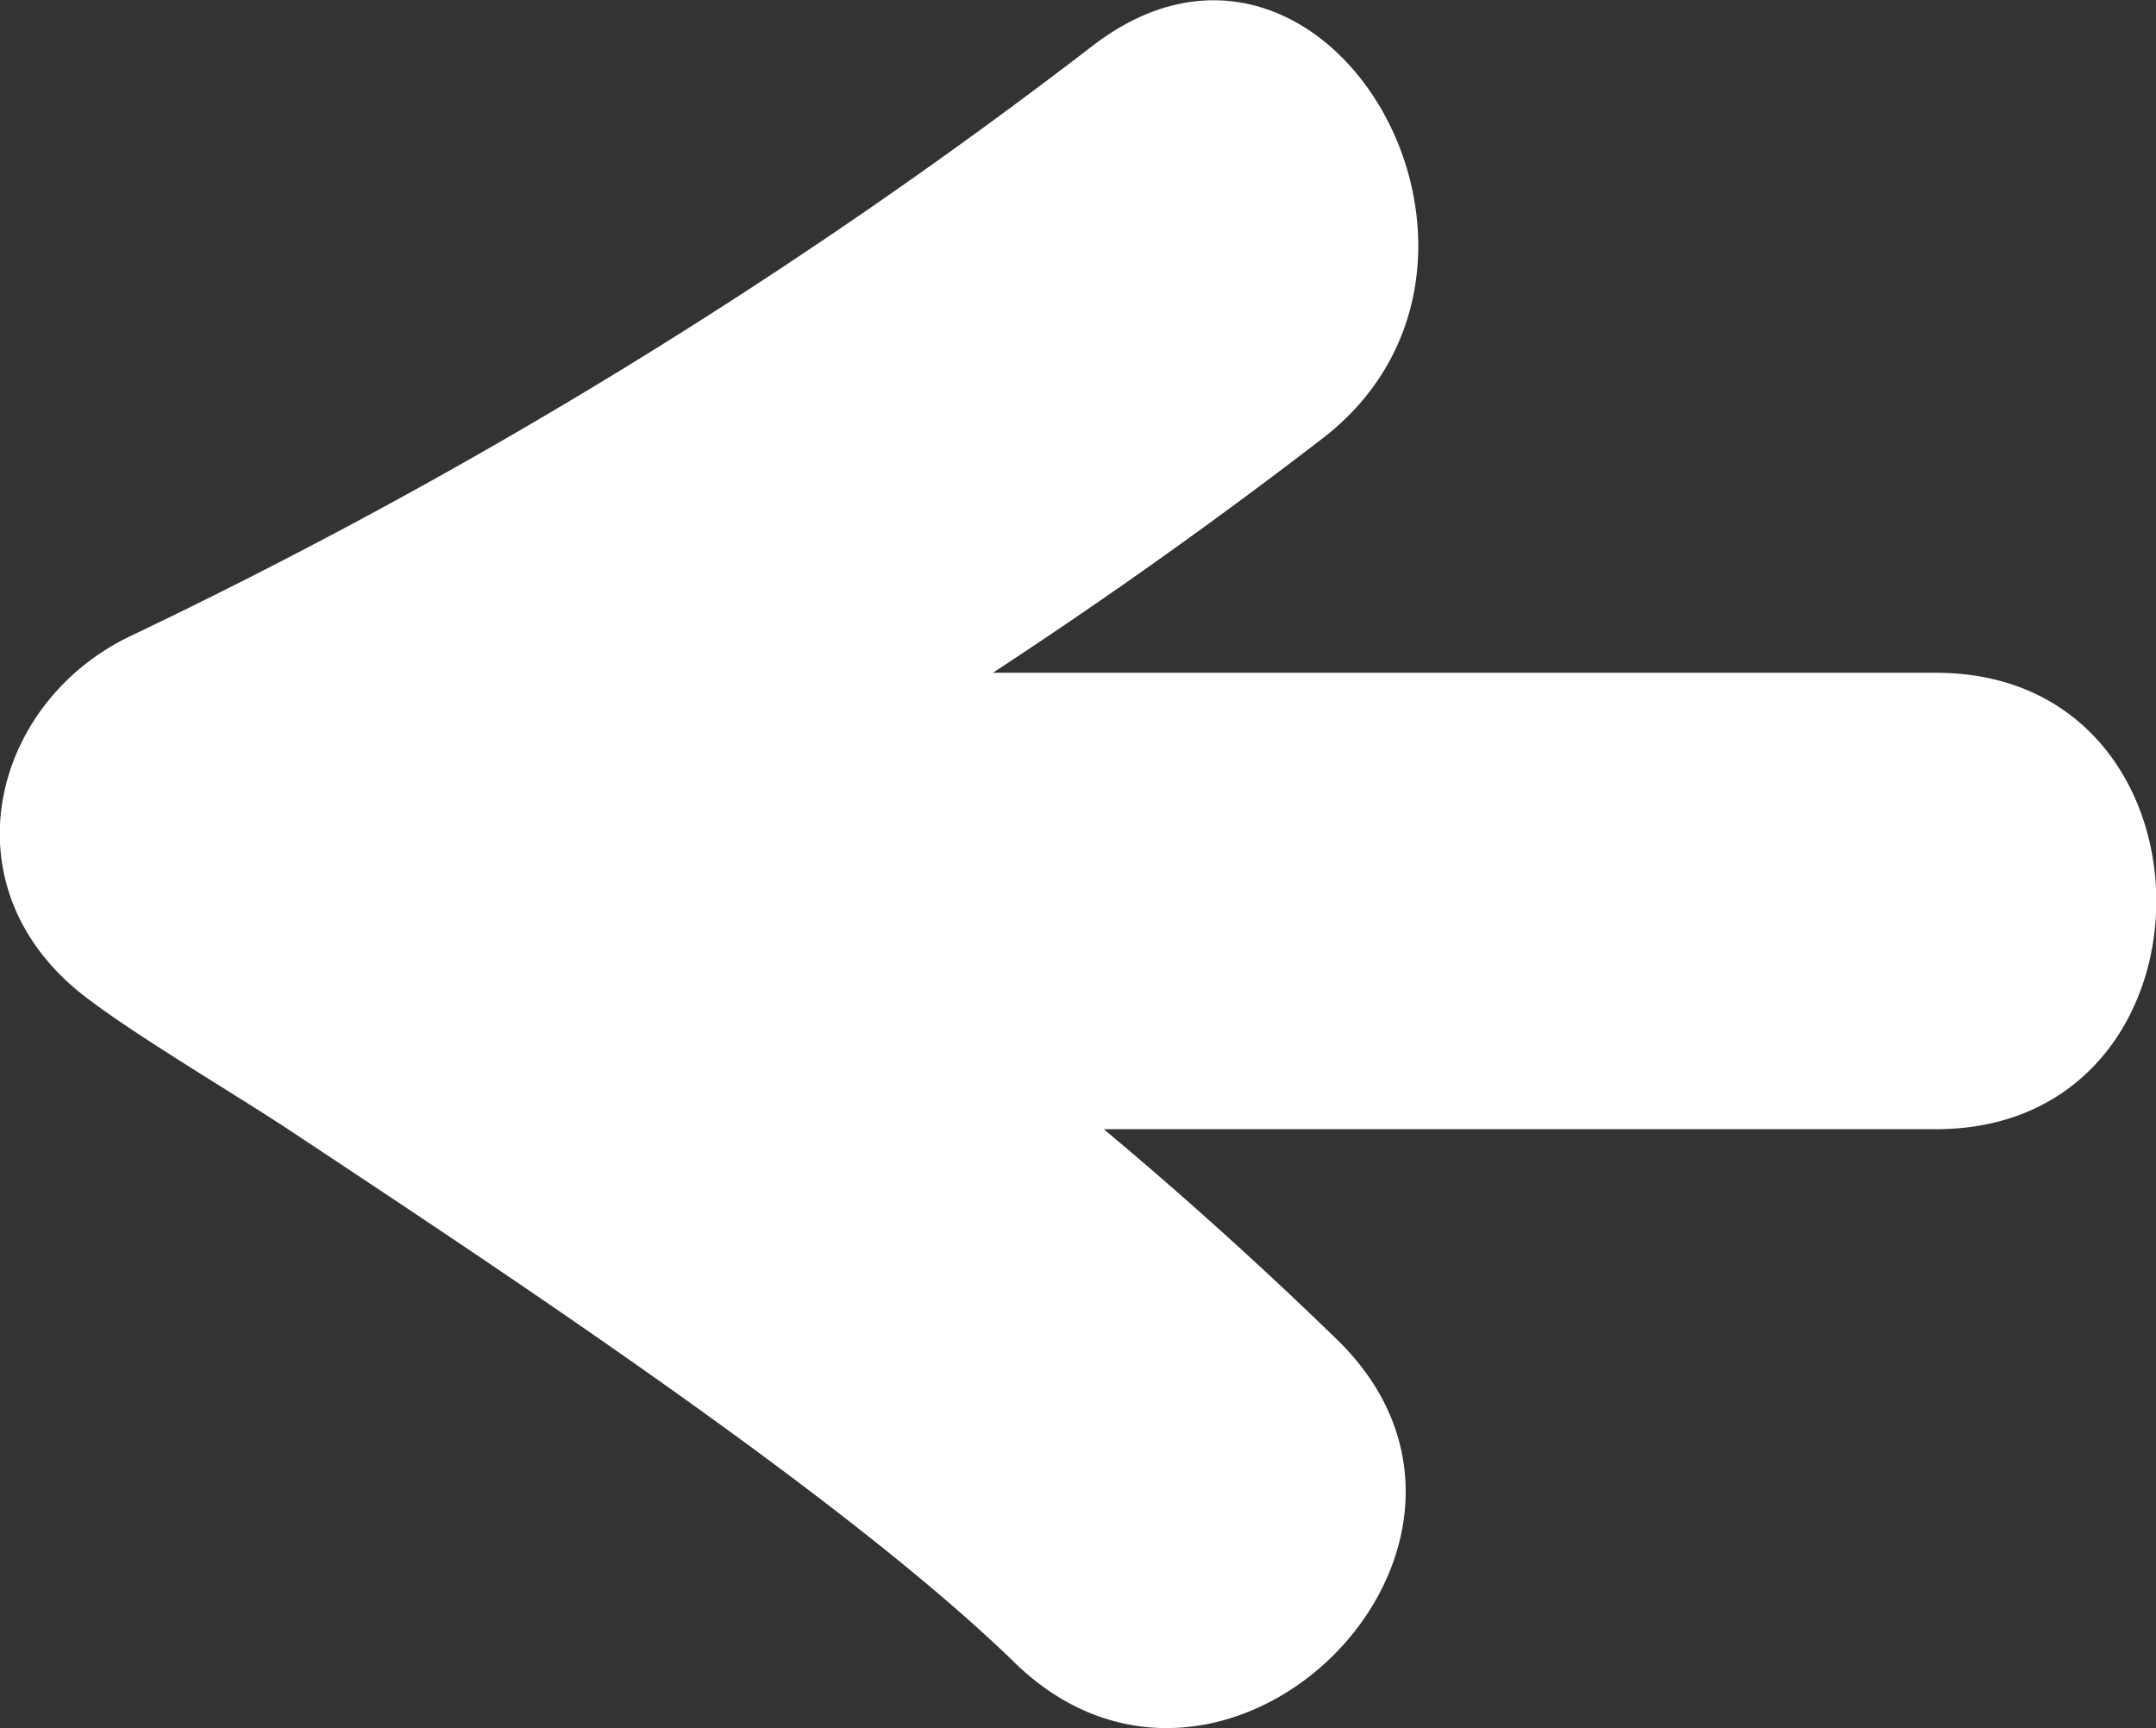 <svg data-name="Layer 1" xmlns="http://www.w3.org/2000/svg" viewBox="0 0 47.23 37.86"><rect x="0" y="0" width="47.23" height="37.86" fill="#333333" stroke="none"/><path d="M42.41 24.74H24.18q2.63 2.2 5.11 4.61c4.62 4.5-2.46 11.57-7.07 7.07-3.79-3.69-11.48-8.74-15.85-11.64-1.16-.77-3.25-2-4.38-2.85-3.25-2.37-2.22-6.53.88-8A117.65 117.65 0 0 0 23.94 1c5.1-3.92 10.09 4.76 5 8.63q-3.51 2.7-7.19 5.11h20.66c6.43 0 6.44 10 0 10z" fill="#fff"/></svg>